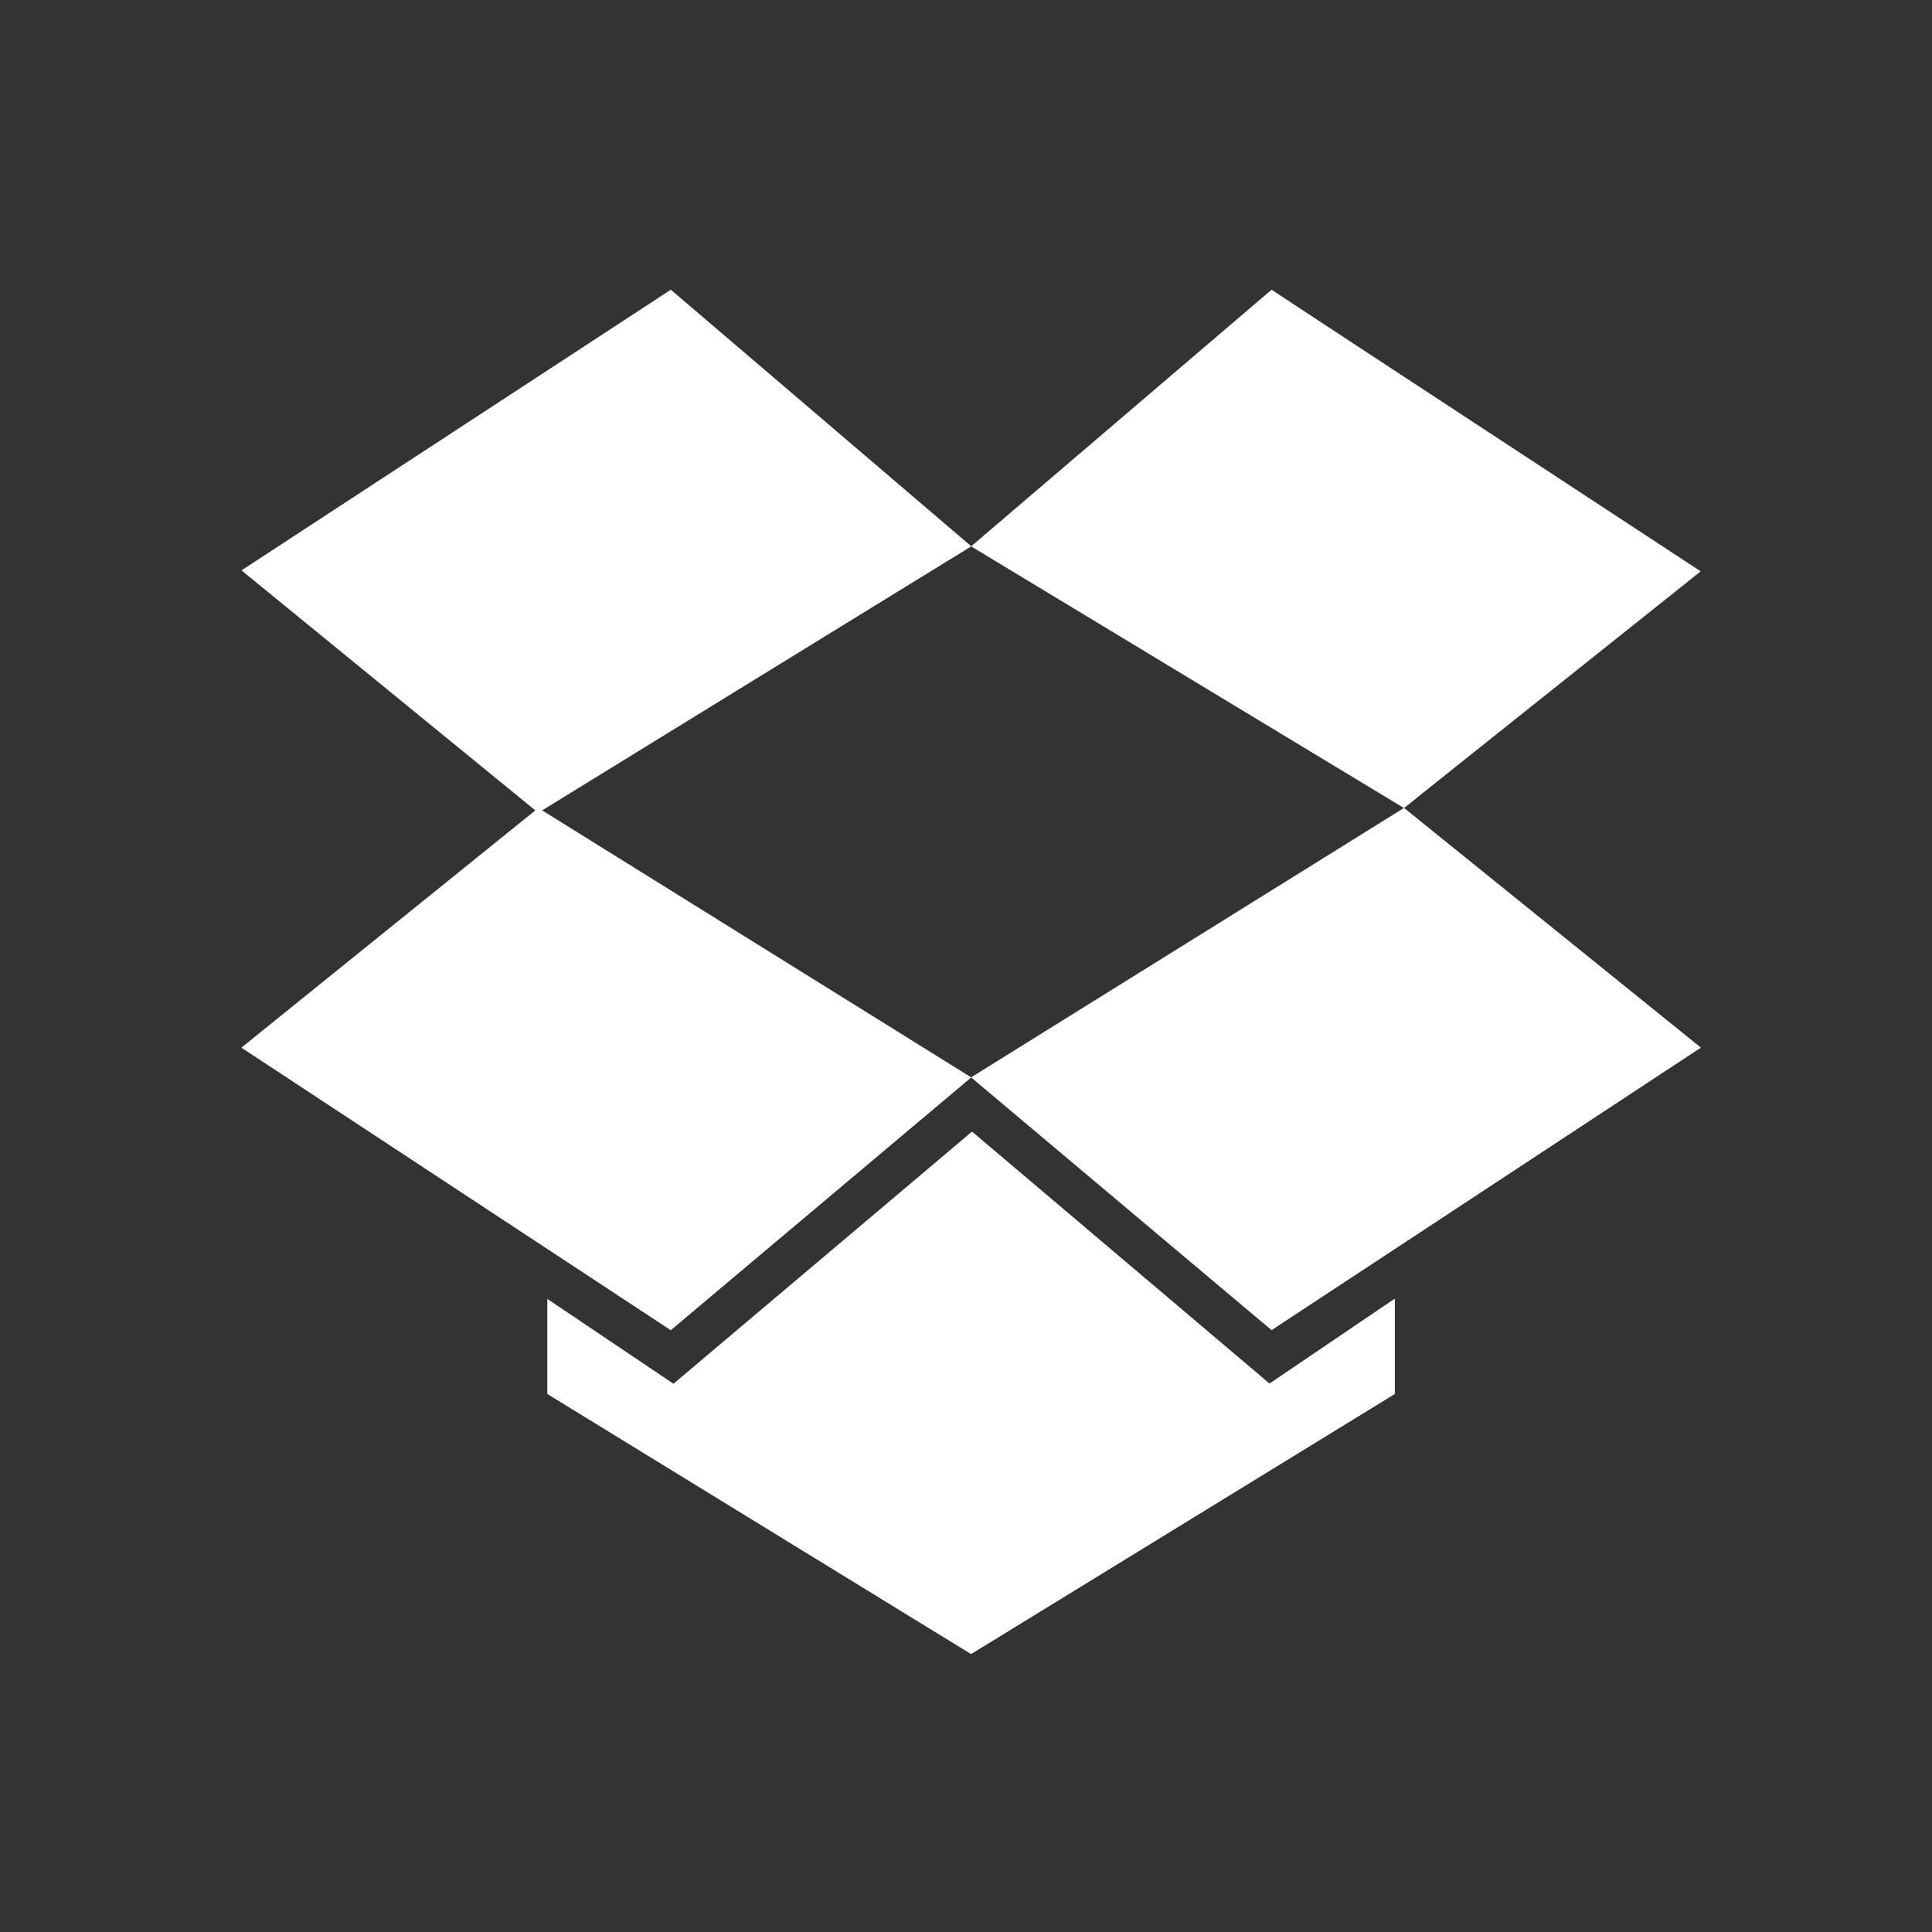 <svg width="80" height="80" viewBox="0 0 80 80" fill="none" xmlns="http://www.w3.org/2000/svg">
<rect x="0" y="0" width="80" height="80" fill="#333333" stroke="none"/>
<path d="M40.243 46.863L27.887 57.298L22.664 53.785V57.722L40.206 68.489L57.748 57.722V53.785L52.565 57.298L40.243 46.863Z" fill="white"/>
<path d="M40.211 68.485L57.753 57.718V53.781L52.569 57.294L40.248 46.859" fill="white"/>
<path d="M40.212 44.61L22.29 33.457L10 43.377L27.775 55.073L40.212 44.61Z" fill="white"/>
<path d="M10 43.379L27.775 55.075L40.212 44.612" fill="white"/>
<path d="M40.211 44.612L52.649 55.075L70.422 43.38L58.134 33.457H58.133L40.211 44.612Z" fill="white"/>
<path d="M52.648 55.075L70.422 43.38L58.133 33.457H58.132" fill="white"/>
<path d="M52.649 12L40.213 22.623H40.211L58.134 33.458L70.233 23.658L52.649 12Z" fill="white"/>
<path d="M58.133 33.458L70.422 23.658L52.648 12" fill="white"/>
<path d="M40.212 22.623L27.773 12L10 23.618L22.288 33.656L40.21 22.623H40.212Z" fill="white"/>
<path d="M22.289 33.617L40.21 22.623H40.212L27.774 12" fill="white"/>
</svg>
